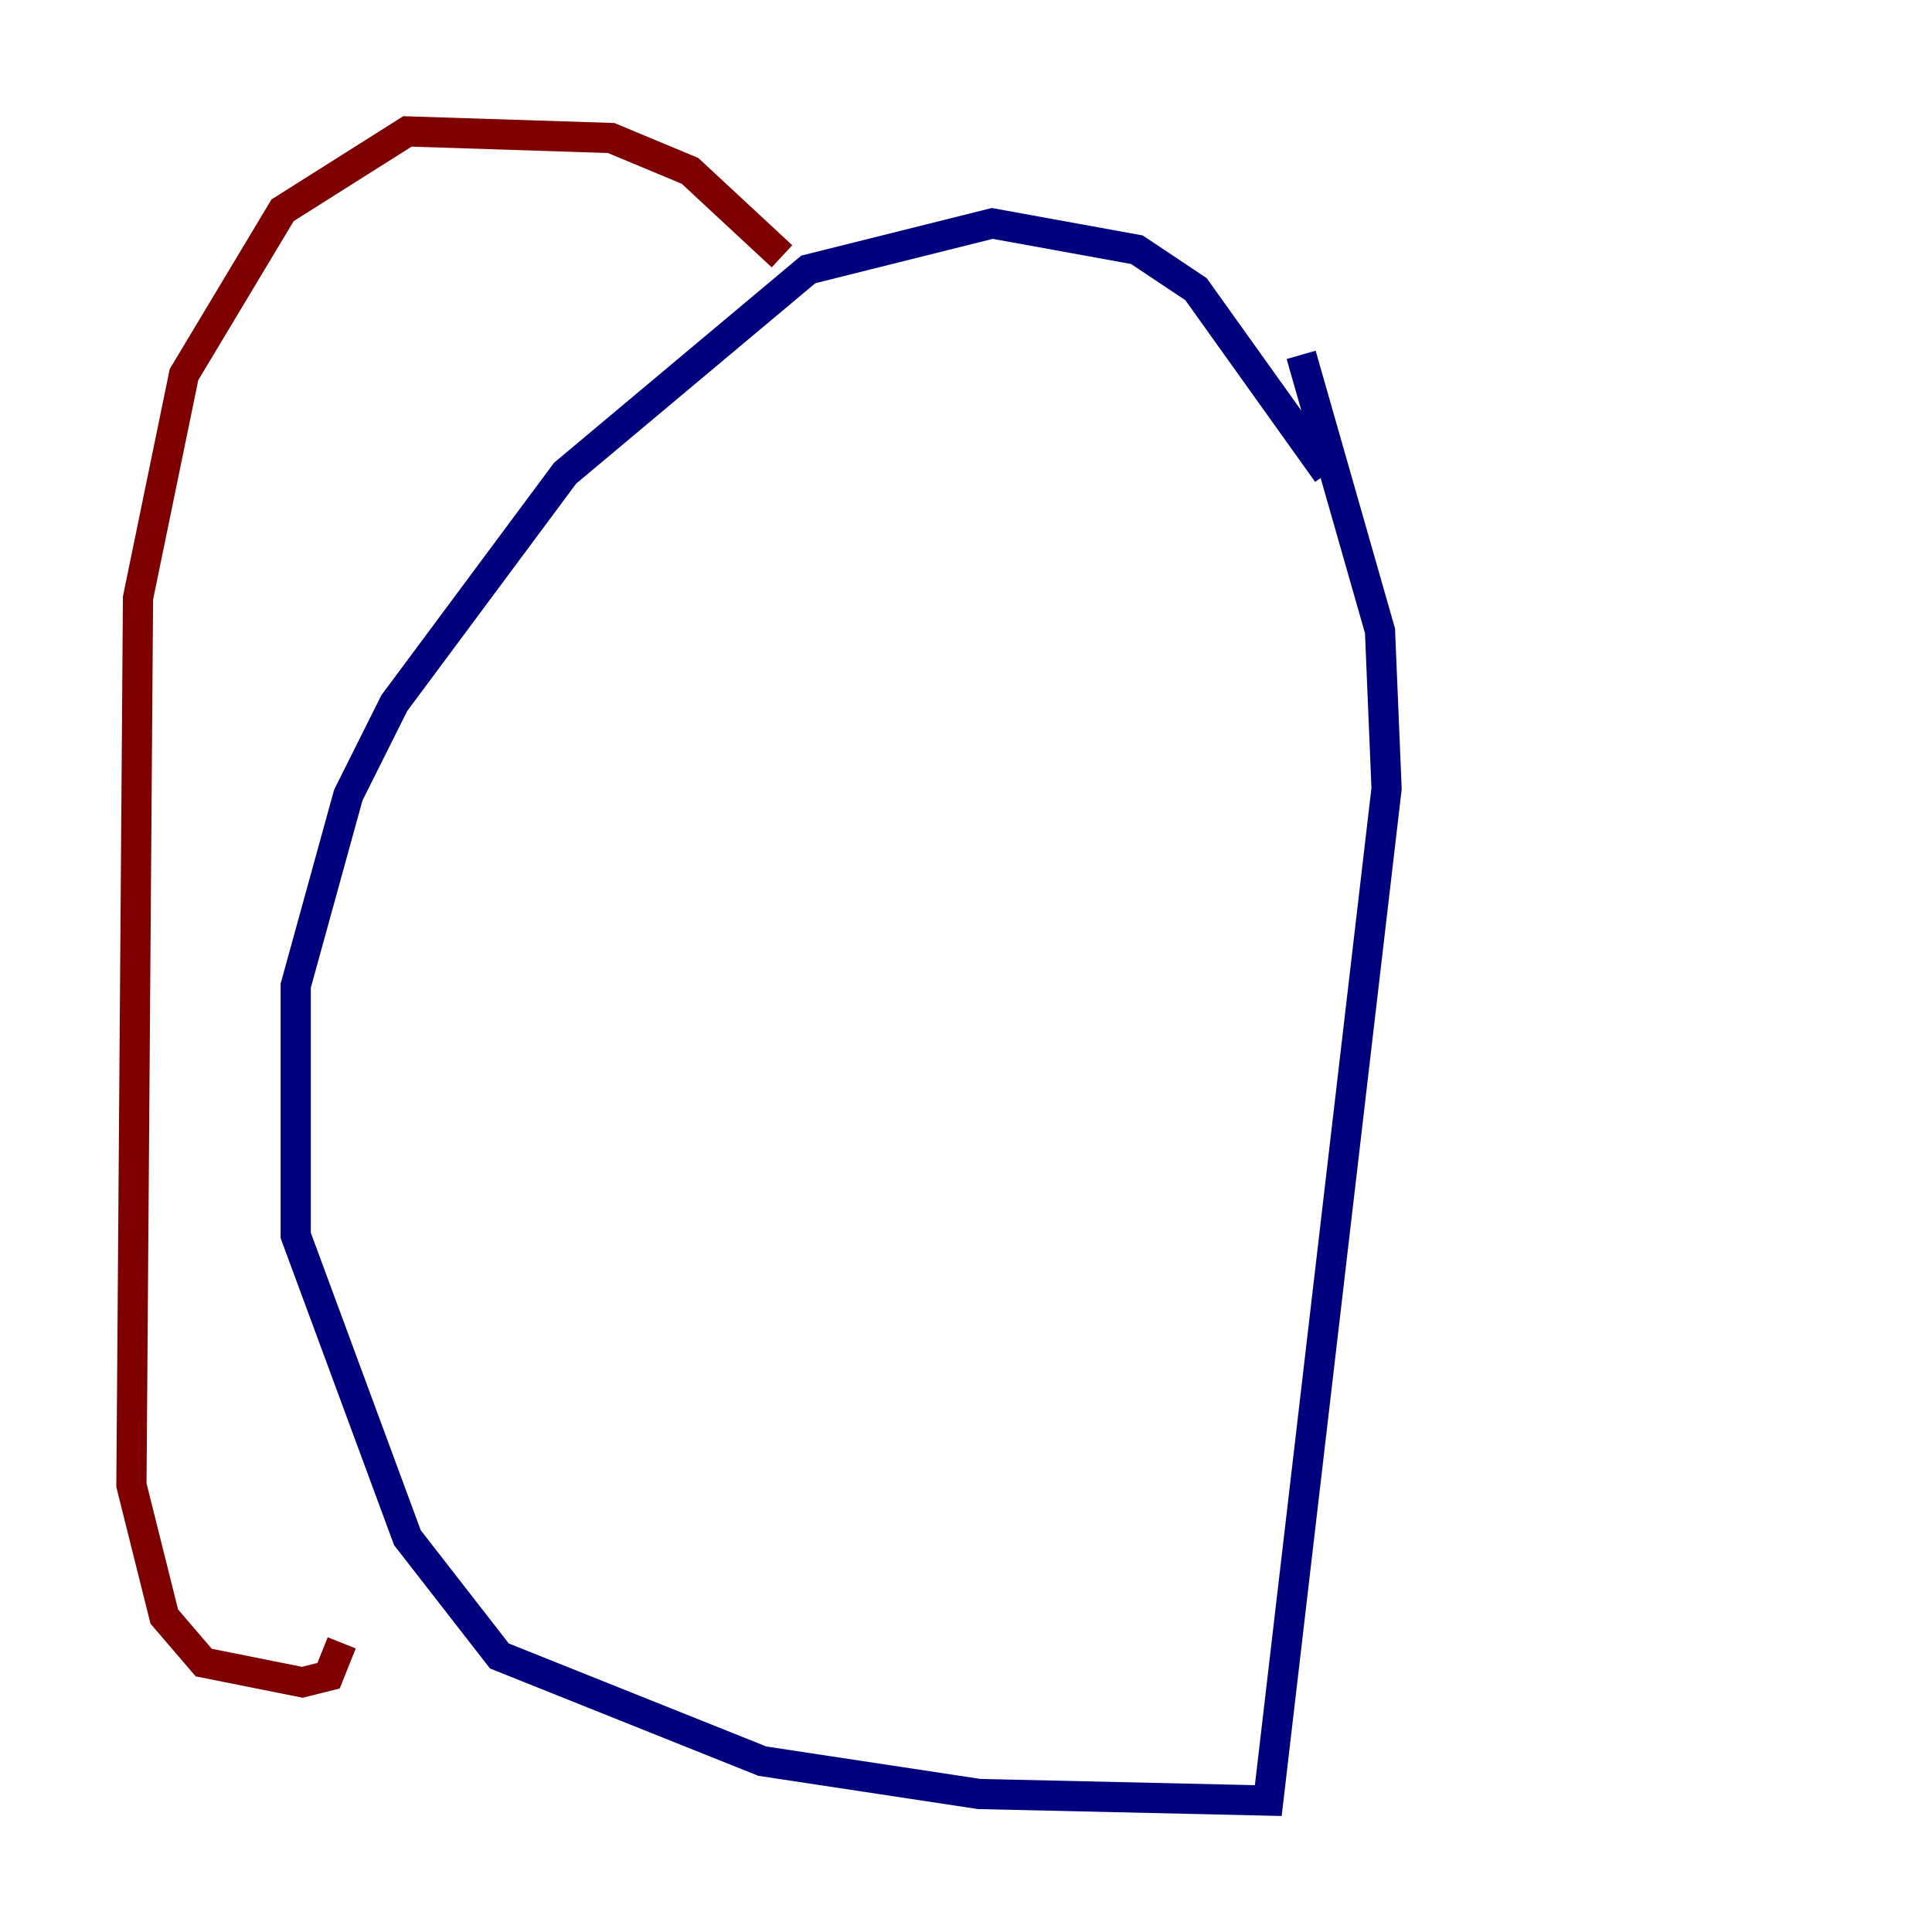 <?xml version="1.0" encoding="utf-8" ?>
<svg baseProfile="tiny" height="128" version="1.2" viewBox="0,0,128,128" width="128" xmlns="http://www.w3.org/2000/svg" xmlns:ev="http://www.w3.org/2001/xml-events" xmlns:xlink="http://www.w3.org/1999/xlink"><defs /><polyline fill="none" points="87.946,31.347 79.238,19.157 75.32,16.544 65.742,14.803 53.551,17.85 37.442,31.347 26.122,46.585 23.075,52.68 19.592,65.306 19.592,81.85 26.993,101.878 33.088,109.714 50.503,116.68 64.871,118.857 84.027,119.293 91.864,52.245 91.429,41.796 86.204,23.51" stroke="#00007f" stroke-width="2" /><polyline fill="none" points="51.809,16.98 45.714,11.32 40.49,9.143 26.993,8.707 18.721,13.932 12.191,24.816 9.143,39.619 8.707,98.395 10.884,107.102 13.497,110.15 20.027,111.456 21.769,111.02 22.64,108.844" stroke="#7f0000" stroke-width="2" /></svg>